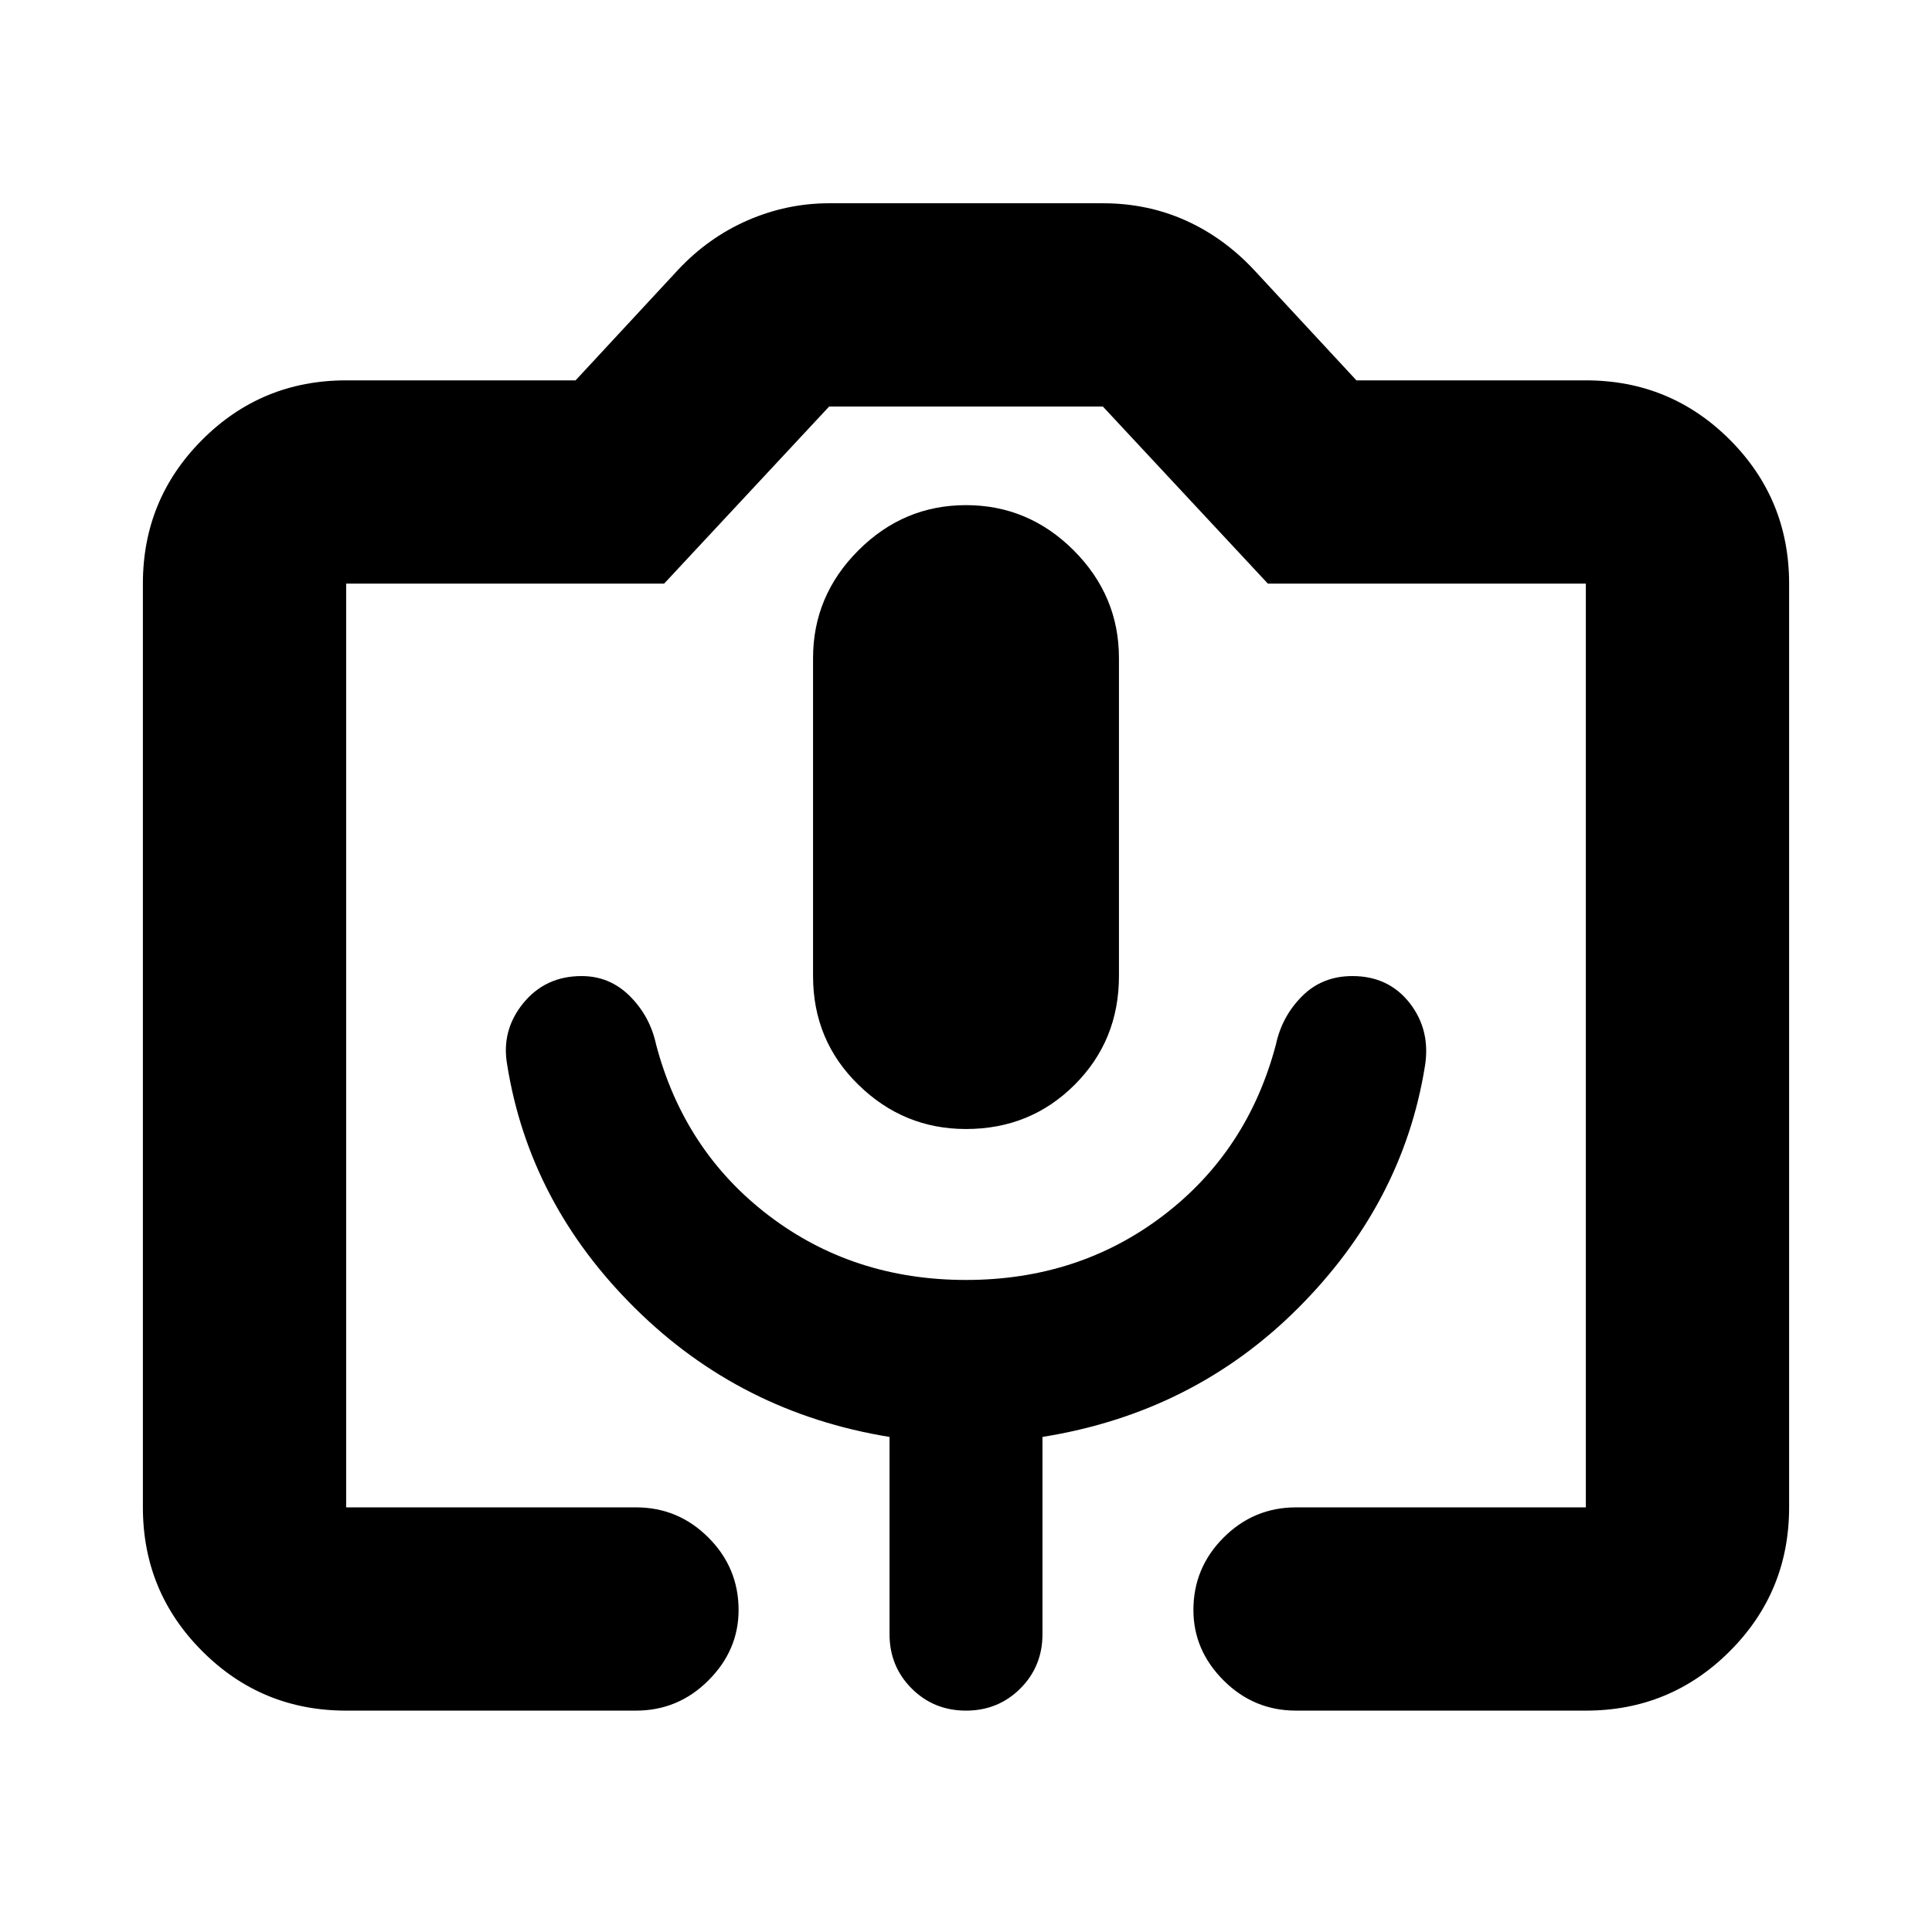 <svg xmlns="http://www.w3.org/2000/svg" height="24" width="24"><path d="M7.9 21.25H4.3q-1.05 0-1.787-.738-.738-.737-.738-1.787V7.25q0-1.05.738-1.788.737-.737 1.787-.737h2.85L8.425 3.35q.375-.4.863-.613.487-.212 1.012-.212h3.4q.55 0 1.025.212.475.213.85.613l1.275 1.375h2.85q1.05 0 1.788.737.737.738.737 1.788v11.475q0 1.05-.737 1.787-.738.738-1.788.738h-3.6q-.525 0-.9-.375T14.825 20q0-.525.375-.9t.9-.375h3.6V7.25h-3.95l-2.05-2.2h-3.4l-2.05 2.2H4.3v11.475h3.6q.525 0 .9.375t.375.9q0 .5-.375.875t-.9.375Zm-1.6-8.025q.275 1.725 1.588 3.025 1.312 1.3 3.162 1.6v2.45q0 .4.275.675t.675.275q.4 0 .675-.275t.275-.675v-2.45q1.875-.3 3.175-1.6 1.3-1.3 1.575-3 .075-.45-.187-.788-.263-.337-.713-.337-.375 0-.625.25t-.325.6q-.35 1.325-1.4 2.125-1.05.8-2.45.8-1.4 0-2.45-.8-1.05-.8-1.4-2.125-.075-.35-.325-.6t-.6-.25q-.45 0-.725.337-.275.338-.2.763Zm5.7.8q.8 0 1.35-.55t.55-1.35v-3.95q0-.775-.562-1.338-.563-.562-1.338-.562-.775 0-1.337.562-.563.563-.563 1.338v3.95q0 .8.563 1.35.562.55 1.337.55Zm-7.7 4.7H19.7 4.3Z"/></svg>